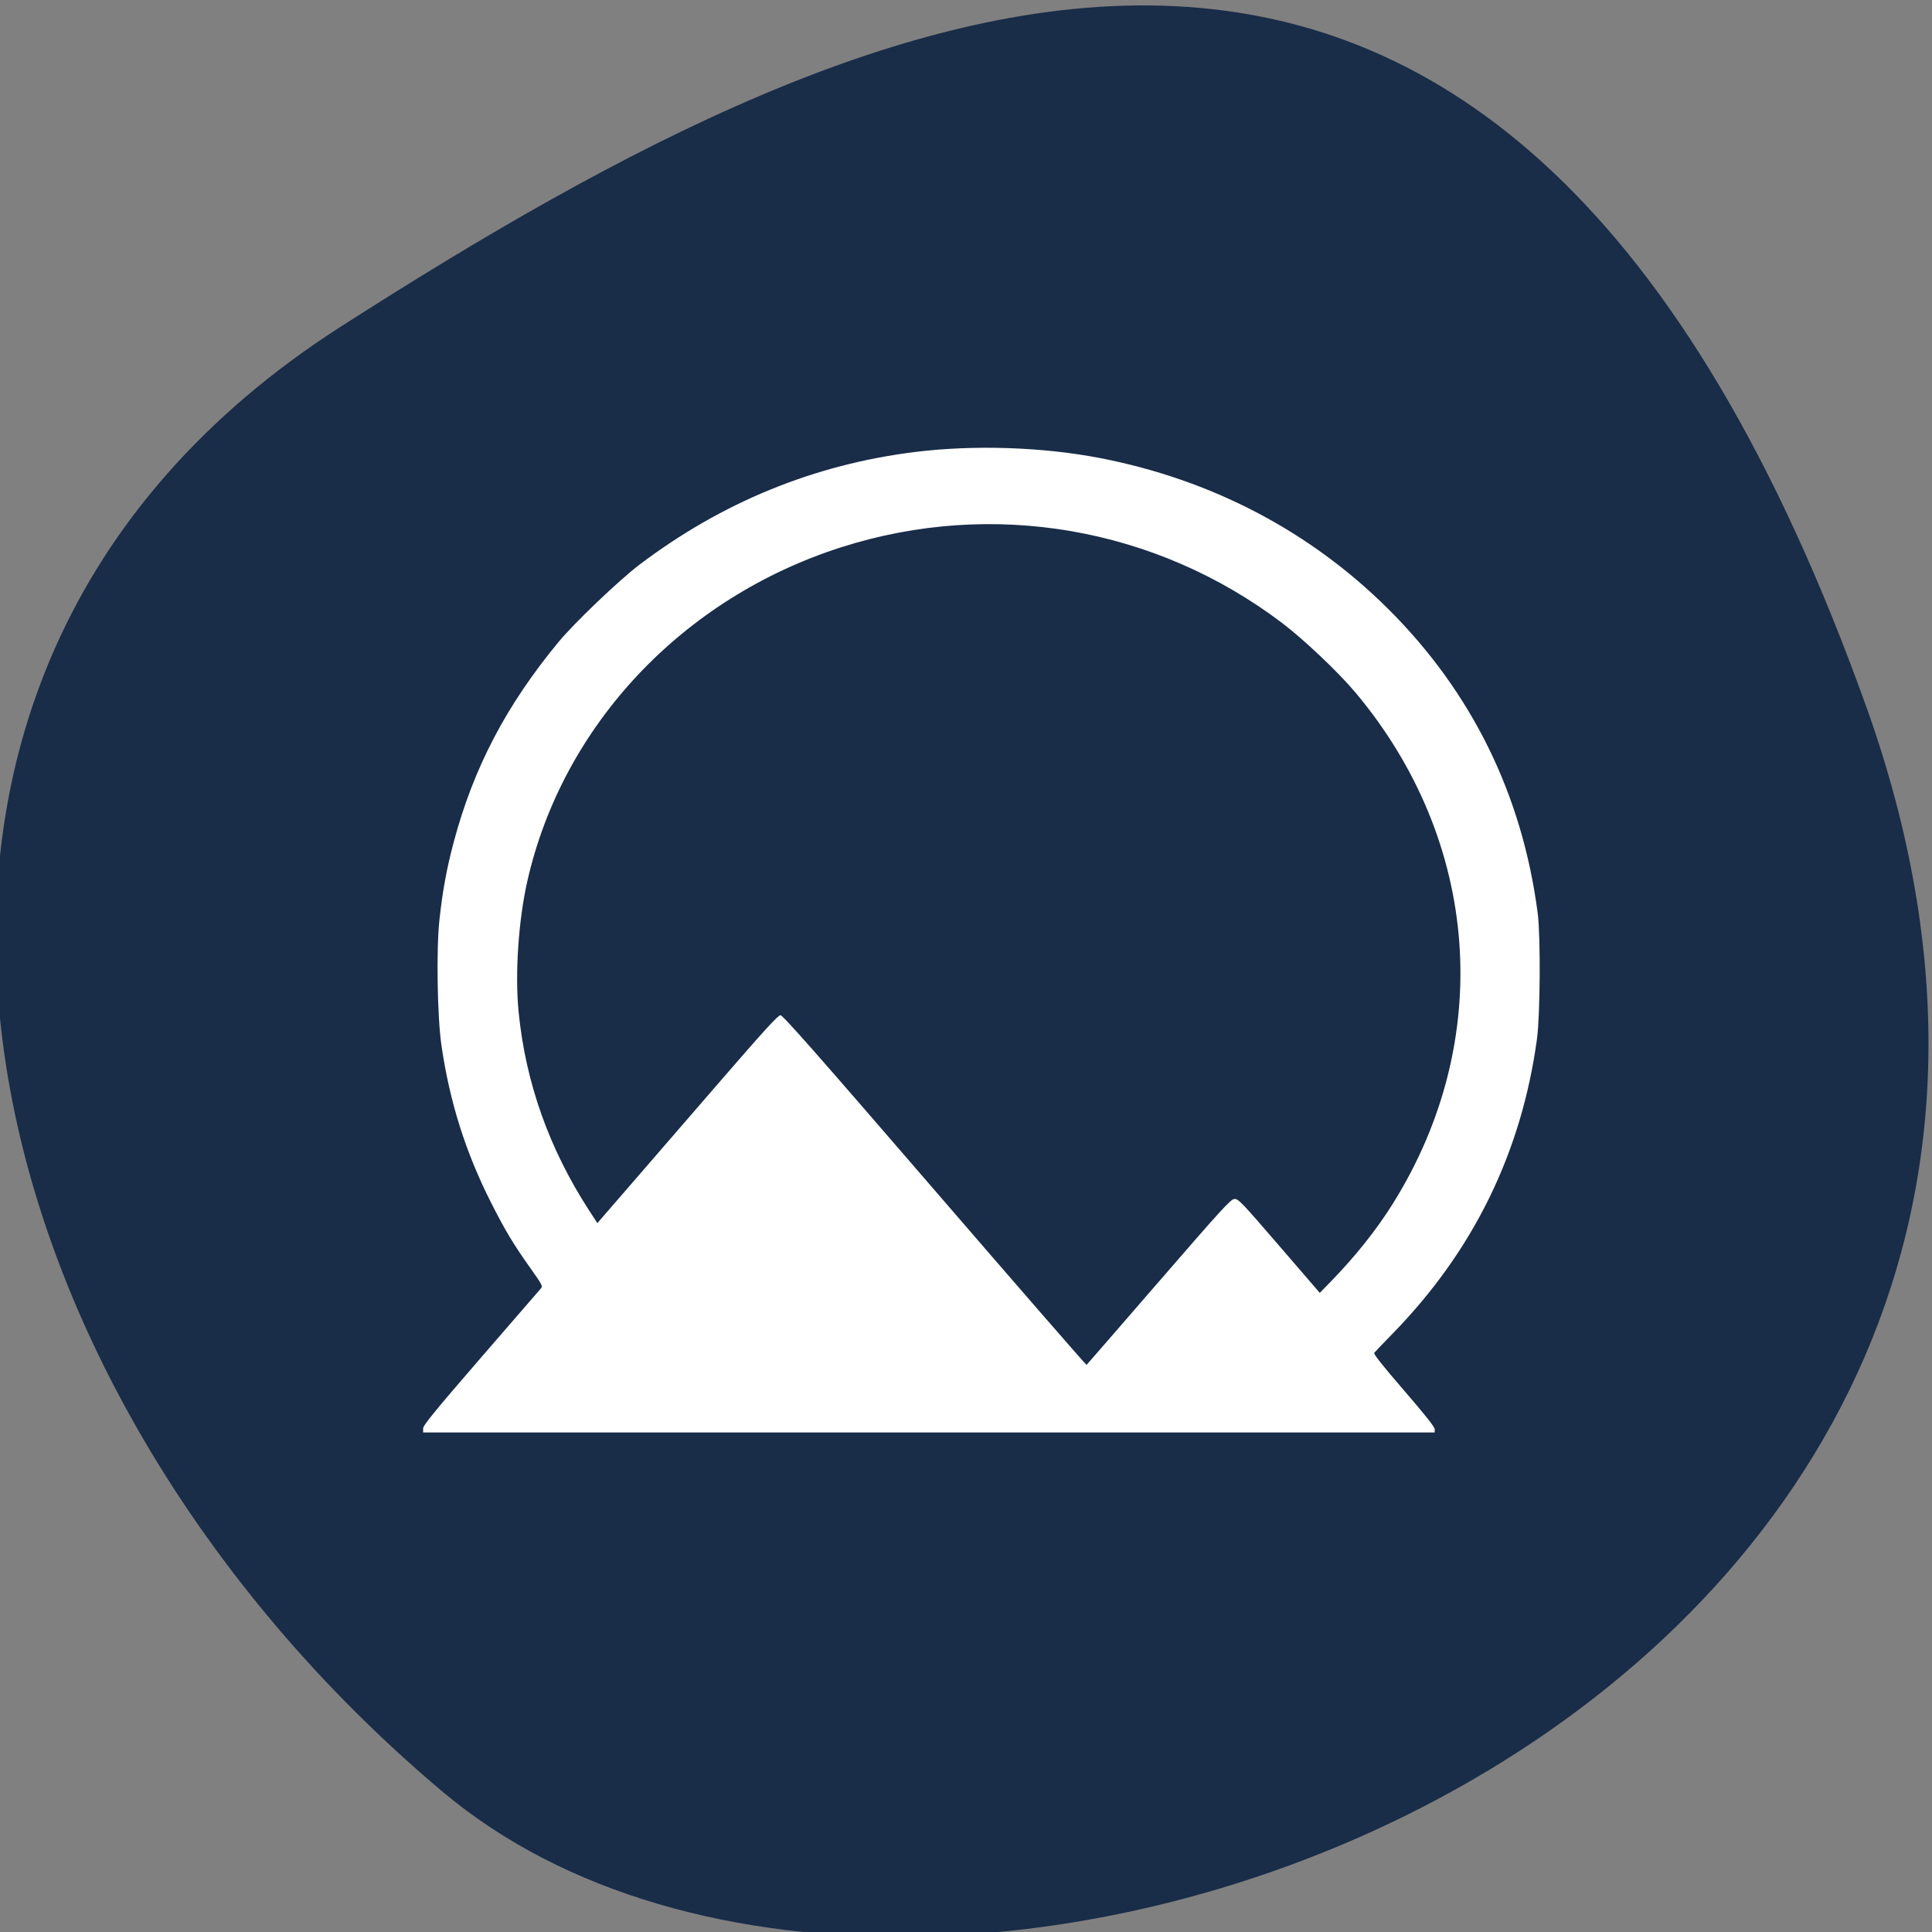 <svg xmlns="http://www.w3.org/2000/svg" viewBox="0 0 256 256"><rect x="0" y="0" width="256" height="256" fill="#808080" stroke="none"/><defs><clipPath><path d="M 0,64 H64 V128 H0 z"/></clipPath></defs><g style="fill:#192c48;color:#000"><path d="m -1360.14 1641.33 c 46.11 -98.28 -119.59 -146.07 -181.85 -106.06 -62.25 40.01 -83.52 108.58 -13.01 143.08 70.51 34.501 148.75 61.26 194.86 -37.03 z" transform="matrix(1.037 0 0 -1.357 1657.71 2320.79)"/></g><path d="m -178.197,-135.341 c 0,-0.712 2.244,-3.719 11.781,-15.788 6.48,-8.2 11.966,-15.131 12.193,-15.403 0.365,-0.437 0.134,-0.919 -2.02,-4.23 -3.556,-5.466 -5.167,-8.383 -8.03,-14.543 -5.263,-11.322 -8.532,-22.62 -10.207,-35.276 -0.836,-6.314 -1.054,-21.3 -0.406,-27.8 0.658,-6.597 1.471,-11.437 2.919,-17.375 4.032,-16.538 10.67,-30.389 21.316,-44.481 3.173,-4.2 12.28,-13.717 16.383,-17.121 16.771,-13.914 35.593,-22.334 56.108,-25.099 11.899,-1.604 25.8,-1.107 37.405,1.335 22.721,4.783 42.794,16.264 58.685,33.567 17.012,18.523 27.256,41.329 30.391,67.662 0.605,5.084 0.51,22.653 -0.151,27.951 -3.158,25.29 -12.941,47.129 -29.353,65.525 -1.905,2.135 -3.579,4.049 -3.72,4.252 -0.175,0.253 1.719,2.87 6.017,8.313 4.294,5.438 6.273,8.171 6.273,8.666 l 0,0.722 -102.792,0 -102.792,0 0,-0.879 z m 149.486,-32.606 c 12.712,-16.067 14.614,-18.347 15.368,-18.421 0.806,-0.078 1.38,0.576 9.118,10.394 l 8.258,10.478 1.994,-2.236 c 5.185,-5.815 9.487,-11.708 12.879,-17.647 20.736,-36.299 17.76,-80.516 -7.647,-113.616 -3.491,-4.548 -10.511,-11.82 -14.965,-15.502 -25.687,-21.236 -58.807,-27.461 -89.412,-16.805 -32.331,11.257 -56.748,39.648 -63.908,74.309 -1.798,8.703 -2.523,20.615 -1.766,29.006 1.419,15.73 6.212,30.49 14.357,44.211 l 1.647,2.775 6.875,-8.686 c 3.781,-4.777 12.012,-15.179 18.289,-23.115 8.732,-11.039 11.563,-14.429 12.05,-14.429 0.493,0 7.561,8.778 31.35,38.935 16.893,21.414 30.779,38.878 30.859,38.809 0.08,-0.069 6.673,-8.377 14.653,-18.463 z" transform="matrix(0.652 0 0 0.596 172.25 269.949)" style="fill:#fff"/></svg>